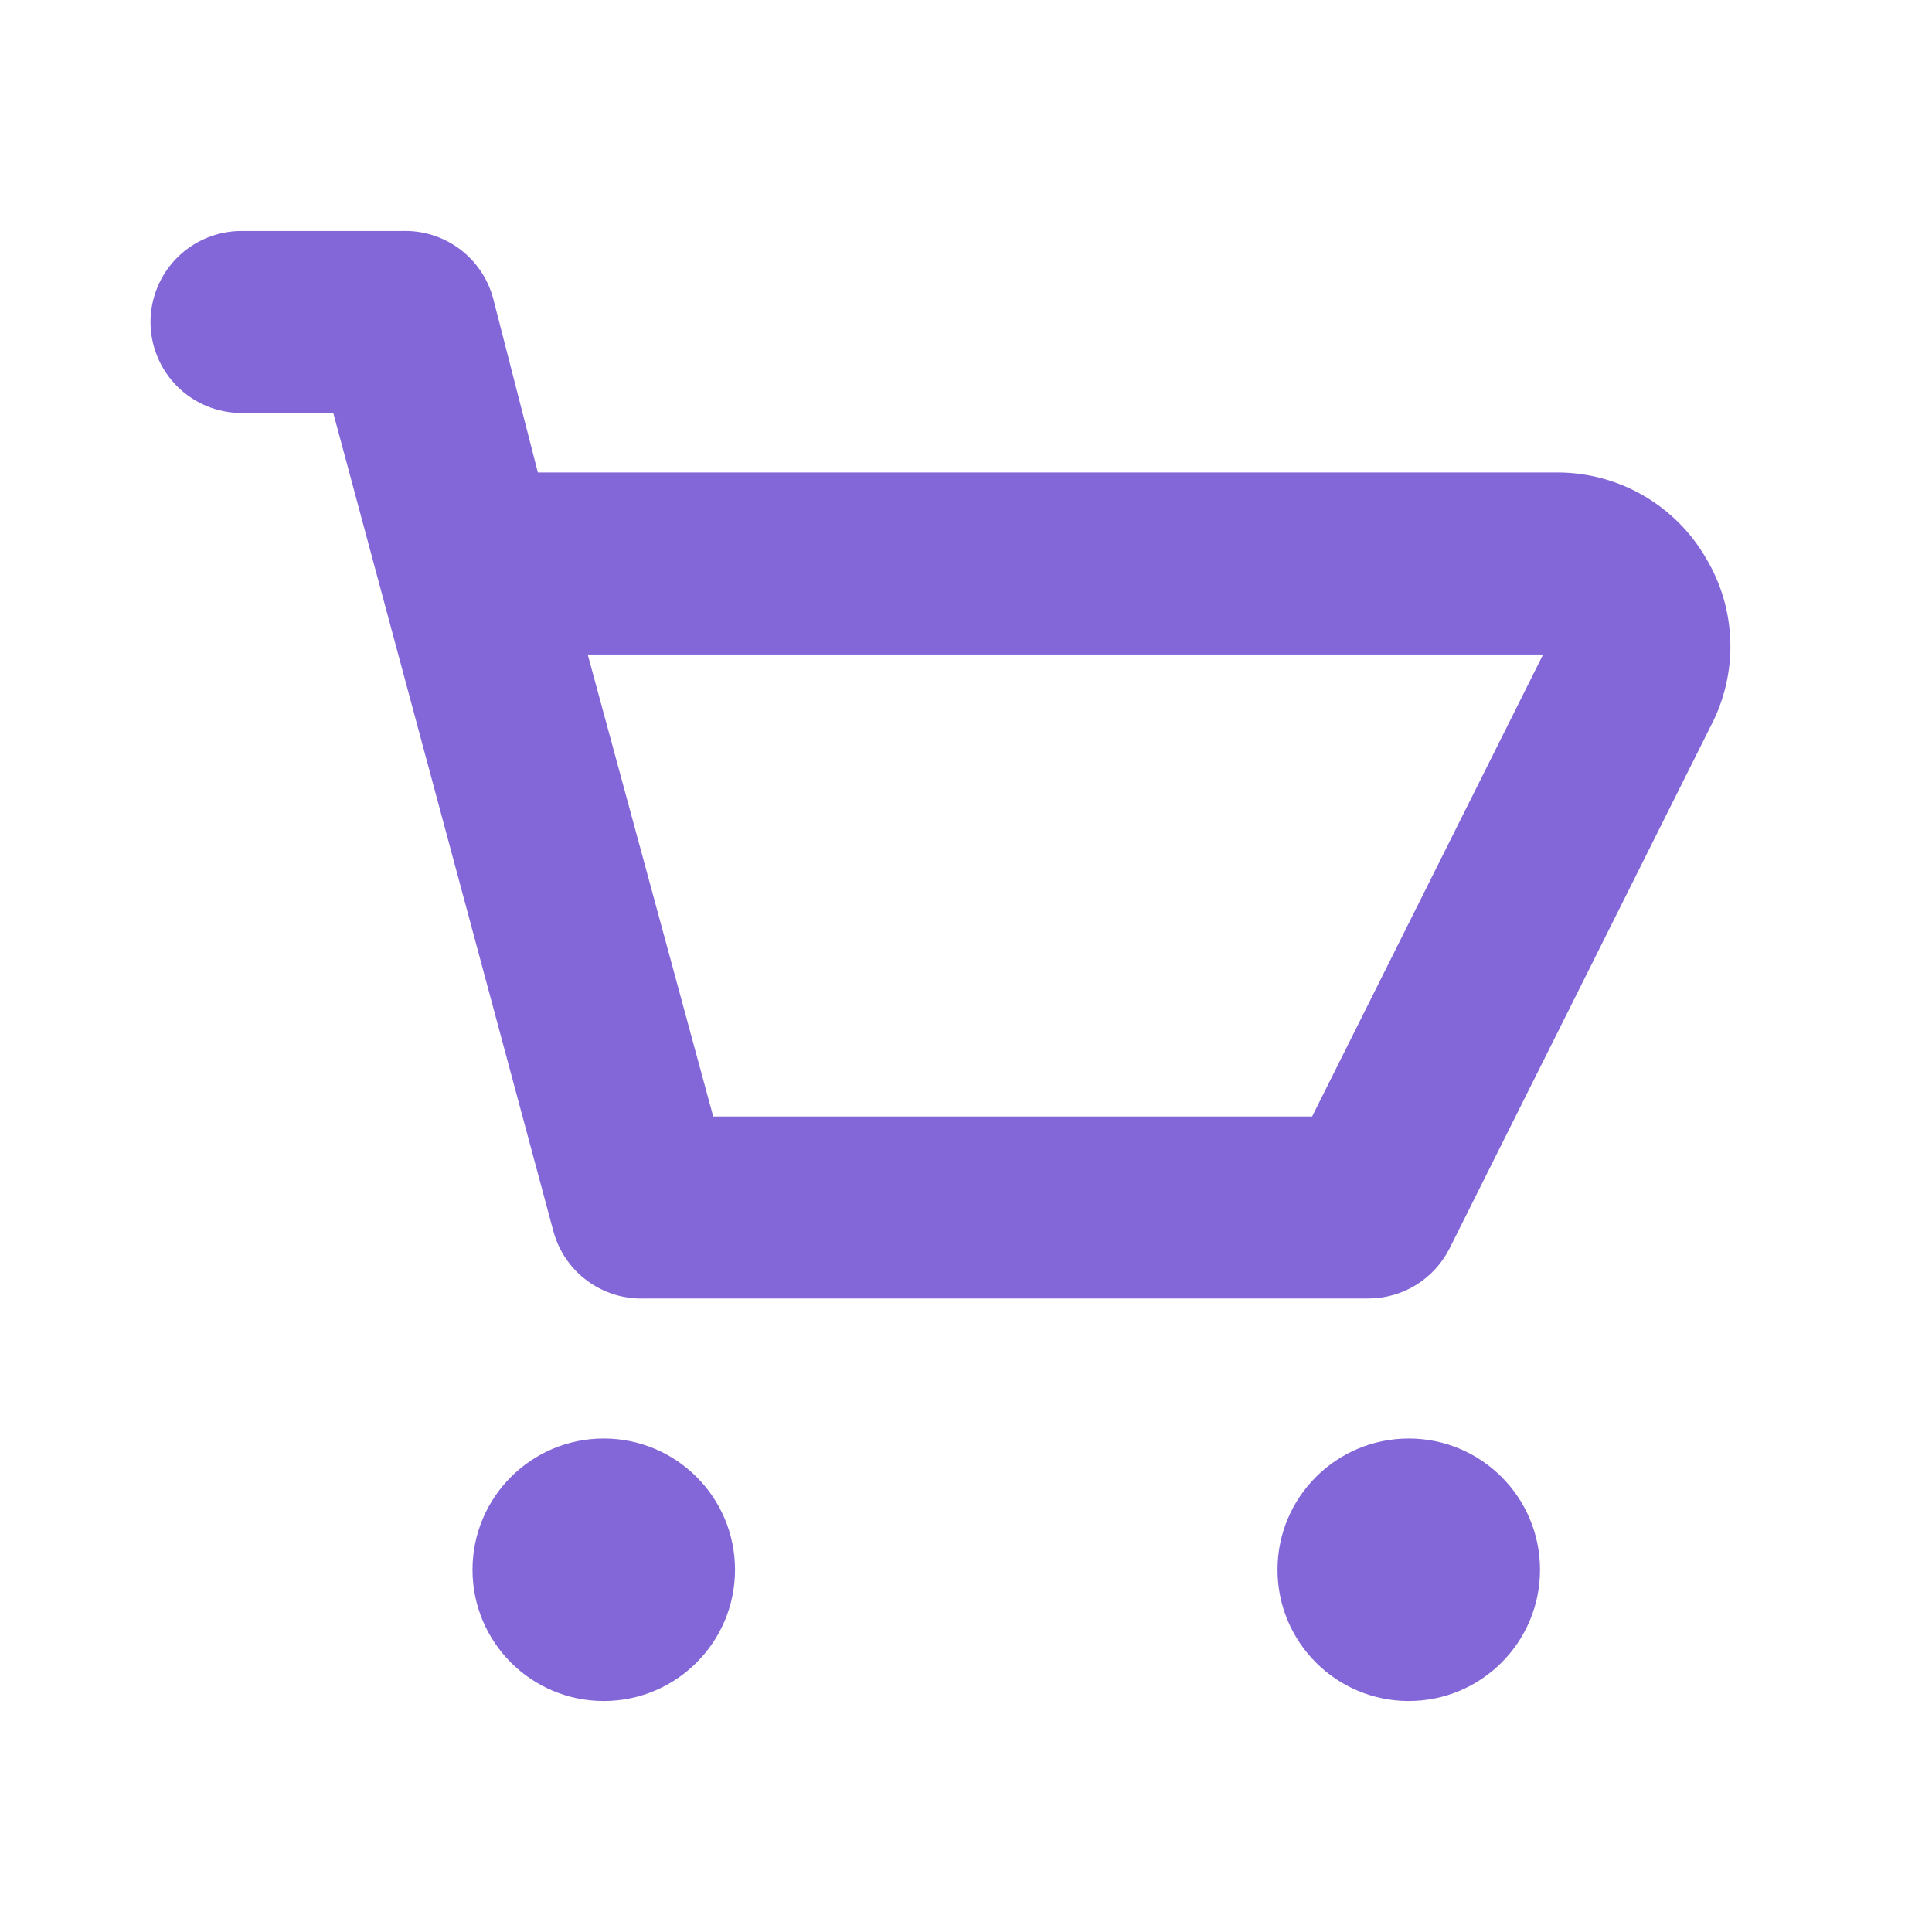 <svg xmlns="http://www.w3.org/2000/svg" width="92" height="92" viewBox="0 0 92 92" fill="none">
  <path d="M80.807 26.834C80.145 25.686 79.196 24.73 78.054 24.058C76.912 23.386 75.615 23.022 74.29 23H25.224L23 14.337C22.776 13.501 22.274 12.765 21.578 12.25C20.882 11.735 20.032 11.471 19.167 11.5H11.5C10.484 11.5 9.509 11.904 8.79 12.623C8.071 13.342 7.667 14.317 7.667 15.334C7.667 16.35 8.071 17.325 8.79 18.044C9.509 18.763 10.484 19.167 11.5 19.167H16.254L26.834 58.497C27.058 59.333 27.559 60.069 28.256 60.584C28.952 61.099 29.802 61.363 30.667 61.334H65.167C65.875 61.331 66.568 61.133 67.171 60.761C67.773 60.389 68.26 59.858 68.579 59.225L81.152 34.079C81.697 32.936 81.951 31.677 81.891 30.413C81.83 29.149 81.458 27.919 80.807 26.834ZM62.79 53.667H33.58L27.332 30.667H74.29L62.79 53.667Z" fill="#8367D8"/>
  <path d="M80.807 26.834C80.145 25.686 79.196 24.73 78.054 24.058C76.912 23.386 75.615 23.022 74.29 23H25.224L23 14.337C22.776 13.501 22.274 12.765 21.578 12.25C20.882 11.735 20.032 11.471 19.167 11.5H11.5C10.484 11.5 9.509 11.904 8.79 12.623C8.071 13.342 7.667 14.317 7.667 15.334C7.667 16.35 8.071 17.325 8.79 18.044C9.509 18.763 10.484 19.167 11.5 19.167H16.254L26.834 58.497C27.058 59.333 27.559 60.069 28.256 60.584C28.952 61.099 29.802 61.363 30.667 61.334H65.167C65.875 61.331 66.568 61.133 67.171 60.761C67.773 60.389 68.26 59.858 68.579 59.225L81.152 34.079C81.697 32.936 81.951 31.677 81.891 30.413C81.83 29.149 81.458 27.919 80.807 26.834ZM62.79 53.667H33.58L27.332 30.667H74.29L62.79 53.667Z" stroke="#8367D8"/>
  <path d="M28.75 80.5C31.926 80.5 34.5 77.926 34.5 74.75C34.5 71.574 31.926 69 28.75 69C25.574 69 23 71.574 23 74.75C23 77.926 25.574 80.5 28.75 80.5Z" fill="#8367D8"/>
  <path d="M28.75 80.5C31.926 80.5 34.5 77.926 34.5 74.75C34.5 71.574 31.926 69 28.75 69C25.574 69 23 71.574 23 74.75C23 77.926 25.574 80.5 28.75 80.5Z" stroke="#8367D8"/>
  <path d="M67.084 80.5C70.26 80.5 72.834 77.926 72.834 74.75C72.834 71.574 70.26 69 67.084 69C63.908 69 61.334 71.574 61.334 74.75C61.334 77.926 63.908 80.5 67.084 80.5Z" fill="#8367D8"/>
  <path d="M67.084 80.5C70.26 80.5 72.834 77.926 72.834 74.75C72.834 71.574 70.26 69 67.084 69C63.908 69 61.334 71.574 61.334 74.75C61.334 77.926 63.908 80.5 67.084 80.5Z" stroke="#8367D8"/>
</svg>
